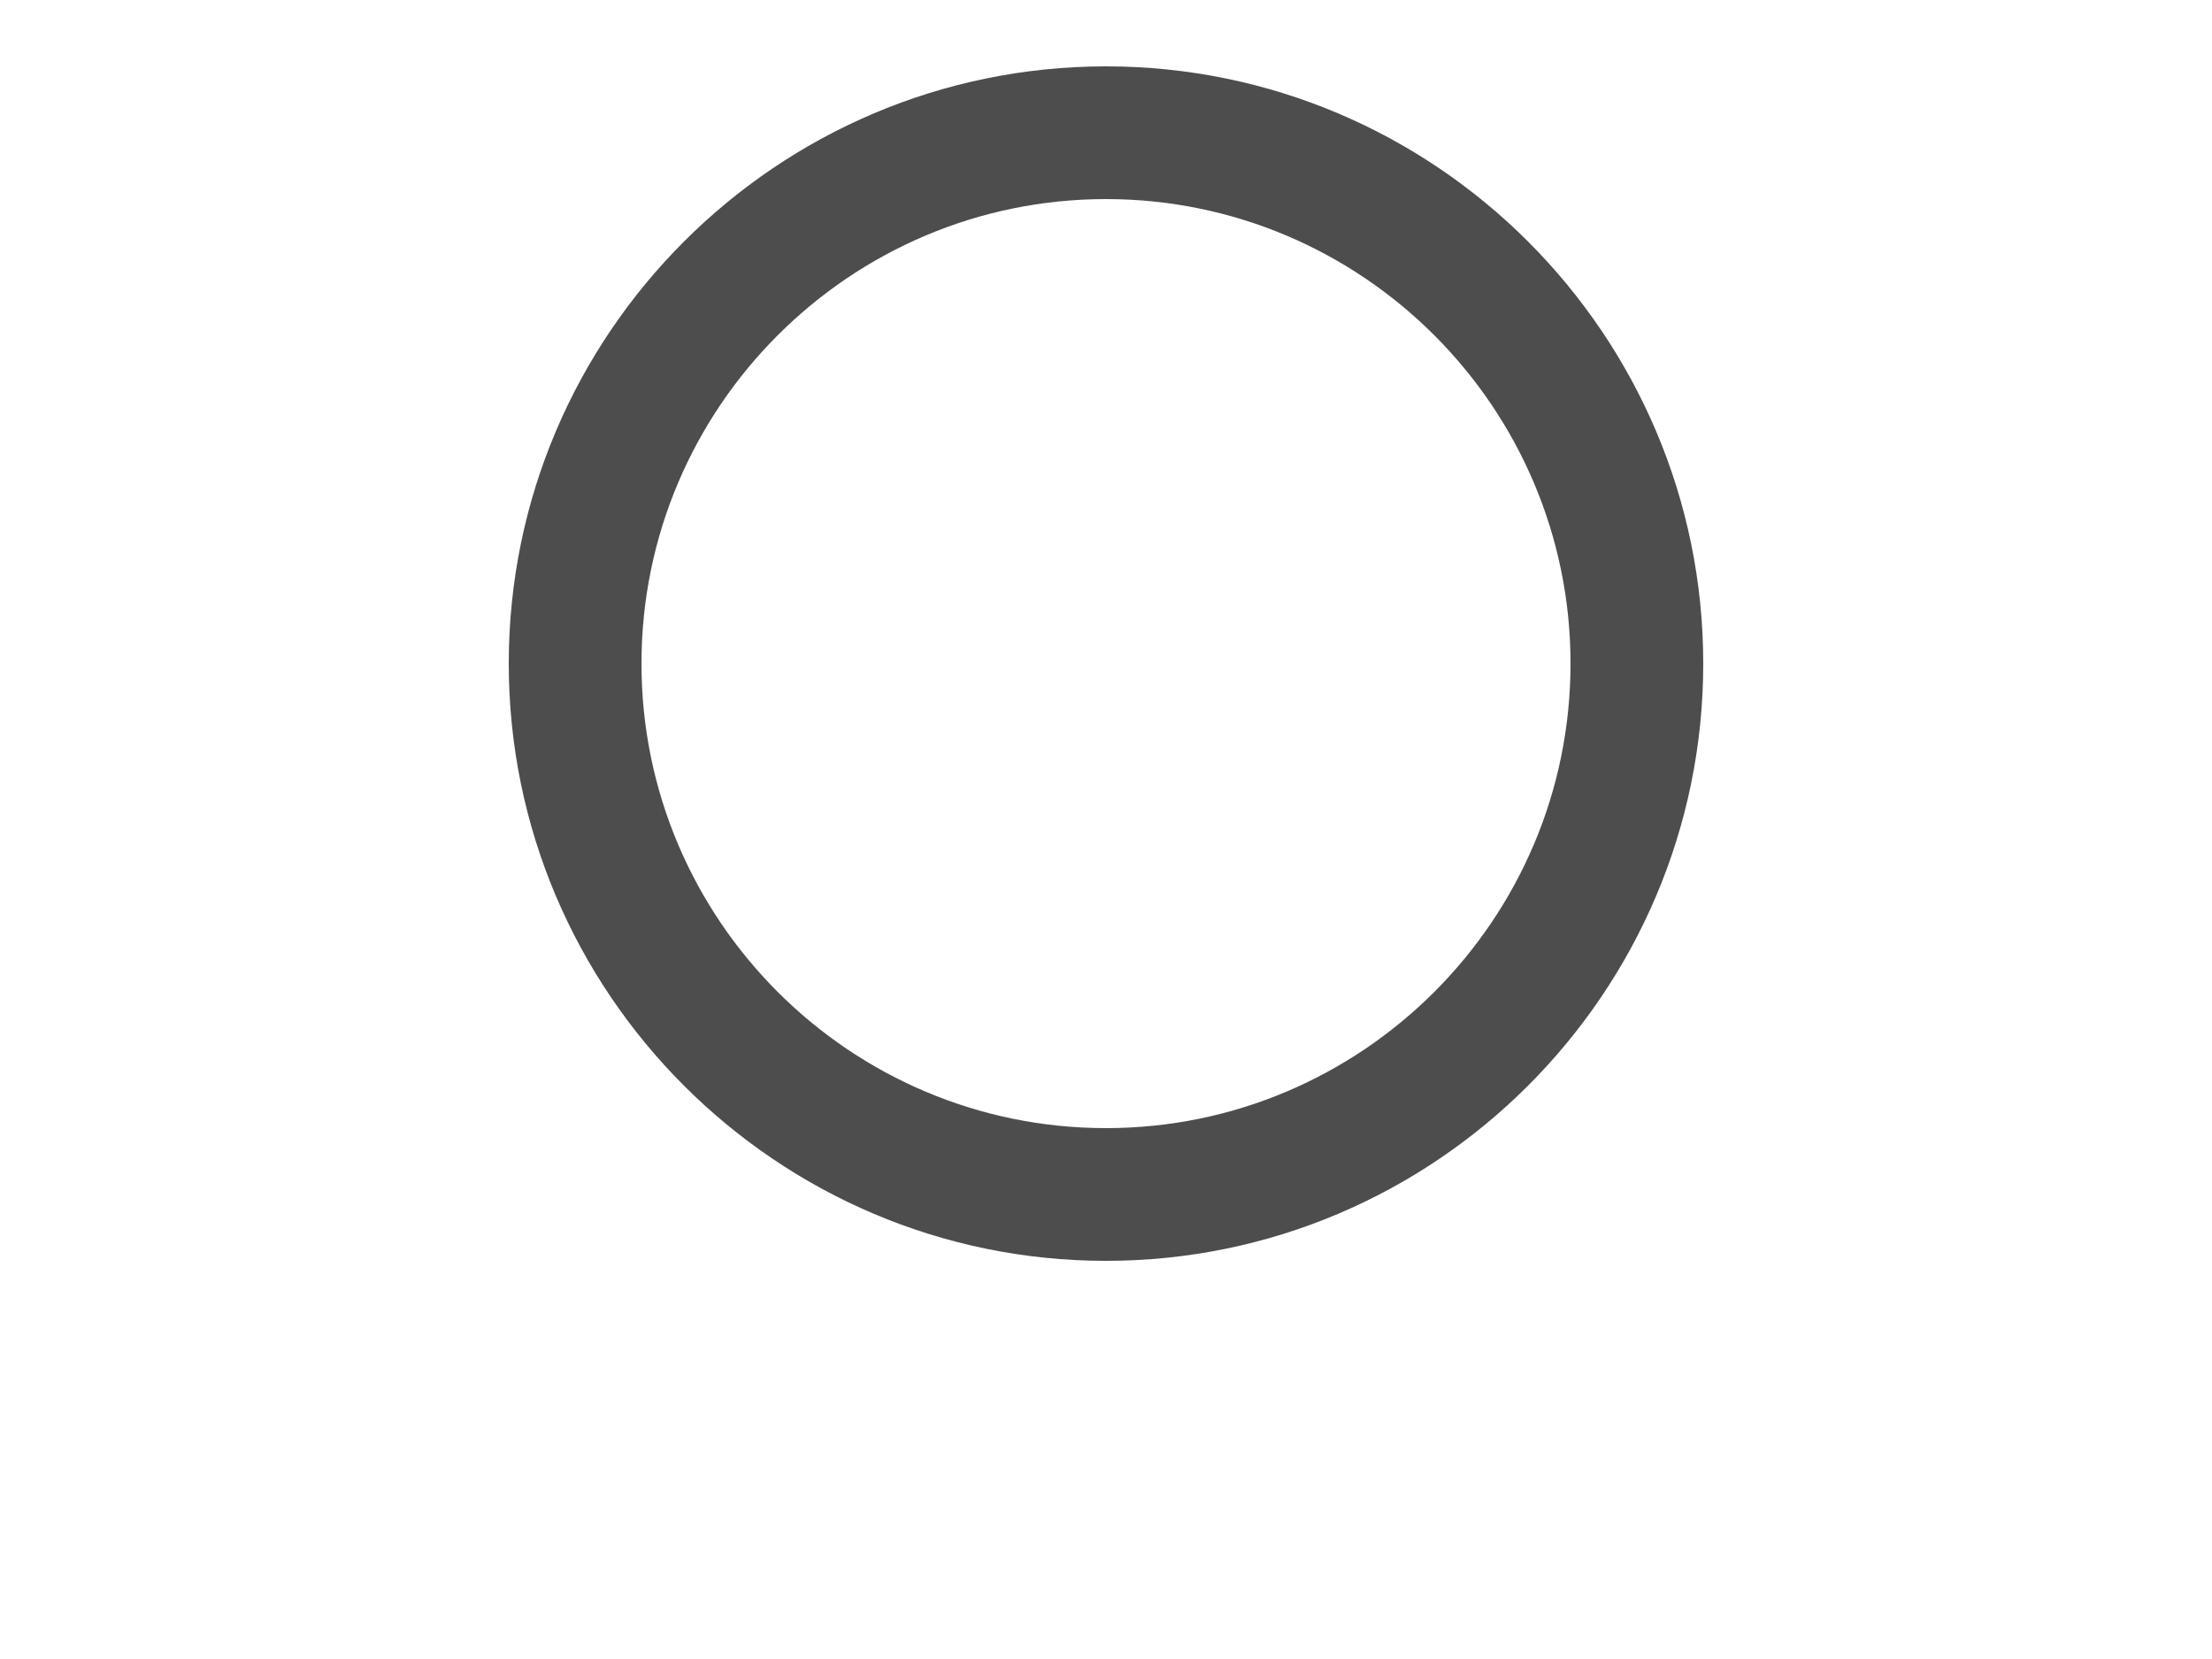 <?xml version="1.0" encoding="UTF-8" standalone="no"?>
<!-- Generator: Adobe Illustrator 16.0.0, SVG Export Plug-In . SVG Version: 6.00 Build 0)  -->

<svg
   xmlns:osb="http://www.openswatchbook.org/uri/2009/osb"
   xmlns:dc="http://purl.org/dc/elements/1.1/"
   xmlns:cc="http://creativecommons.org/ns#"
   xmlns:rdf="http://www.w3.org/1999/02/22-rdf-syntax-ns#"
   xmlns:svg="http://www.w3.org/2000/svg"
   xmlns="http://www.w3.org/2000/svg"
   xmlns:xlink="http://www.w3.org/1999/xlink"
   xmlns:sodipodi="http://sodipodi.sourceforge.net/DTD/sodipodi-0.dtd"
   xmlns:inkscape="http://www.inkscape.org/namespaces/inkscape"
   version="1.1"
   id="Layer_1"
   x="0px"
   y="0px"
   width="140px"
   height="105px"
   viewBox="0 0 140 105"
   enable-background="new 0 0 140 105"
   xml:space="preserve"
   inkscape:version="0.91 r13725"
   sodipodi:docname="price-per-person-icon.svg"><defs
     id="defs4165"><linearGradient
       id="linearGradient4969"
       osb:paint="solid"><stop
         style="stop-color:#4d4d4d;stop-opacity:1;"
         offset="0"
         id="stop4971" /></linearGradient><linearGradient
       inkscape:collect="always"
       xlink:href="#linearGradient4969"
       id="linearGradient4973"
       x1="32.2"
       y1="42"
       x2="107.8"
       y2="42"
       gradientUnits="userSpaceOnUse" /></defs><sodipodi:namedview
     pagecolor="#ffffff"
     bordercolor="#666666"
     borderopacity="1"
     objecttolerance="10"
     gridtolerance="10"
     guidetolerance="10"
     inkscape:pageopacity="0"
     inkscape:pageshadow="2"
     inkscape:window-width="1409"
     inkscape:window-height="788"
     id="namedview4163"
     showgrid="false"
     inkscape:zoom="7.7645503"
     inkscape:cx="70"
     inkscape:cy="63"
     inkscape:window-x="5"
     inkscape:window-y="10"
     inkscape:window-maximized="0"
     inkscape:current-layer="g4157" /><g
     id="g4157"
     style="fill:url(#linearGradient4973);fill-opacity:1"><path
       d="M70,4.2C49.168,4.2,32.2,21.168,32.2,42S49.168,79.8,70,79.8s37.8-16.968,37.8-37.8S90.832,4.2,70,4.2z M70,71.4   c-16.212,0-29.4-13.188-29.4-29.4S53.788,12.6,70,12.6S99.4,25.788,99.4,42S86.212,71.4,70,71.4z"
       id="path4159"
       style="fill:url(#linearGradient4973);fill-opacity:1" /><path
       d="M74.2,37.8v-8.4H82.6V21H74.2v-4.2h-8.4V21c-6.972,0-12.6,5.628-12.6,12.6c0,6.972,5.628,12.6,12.6,12.6V54.6H55.3V63h10.5   v4.2h8.4V63c6.972,0,12.6-5.628,12.6-12.6C86.8,43.428,81.172,37.8,74.2,37.8z M65.8,37.8c-2.352,0-4.2-1.848-4.2-4.2   s1.848-4.2,4.2-4.2V37.8z M74.2,54.6V46.2c2.352,0,4.2,1.848,4.2,4.2S76.552,54.6,74.2,54.6z"
       id="path4161"
       style="fill:url(#linearGradient4973);fill-opacity:1" /></g></svg>